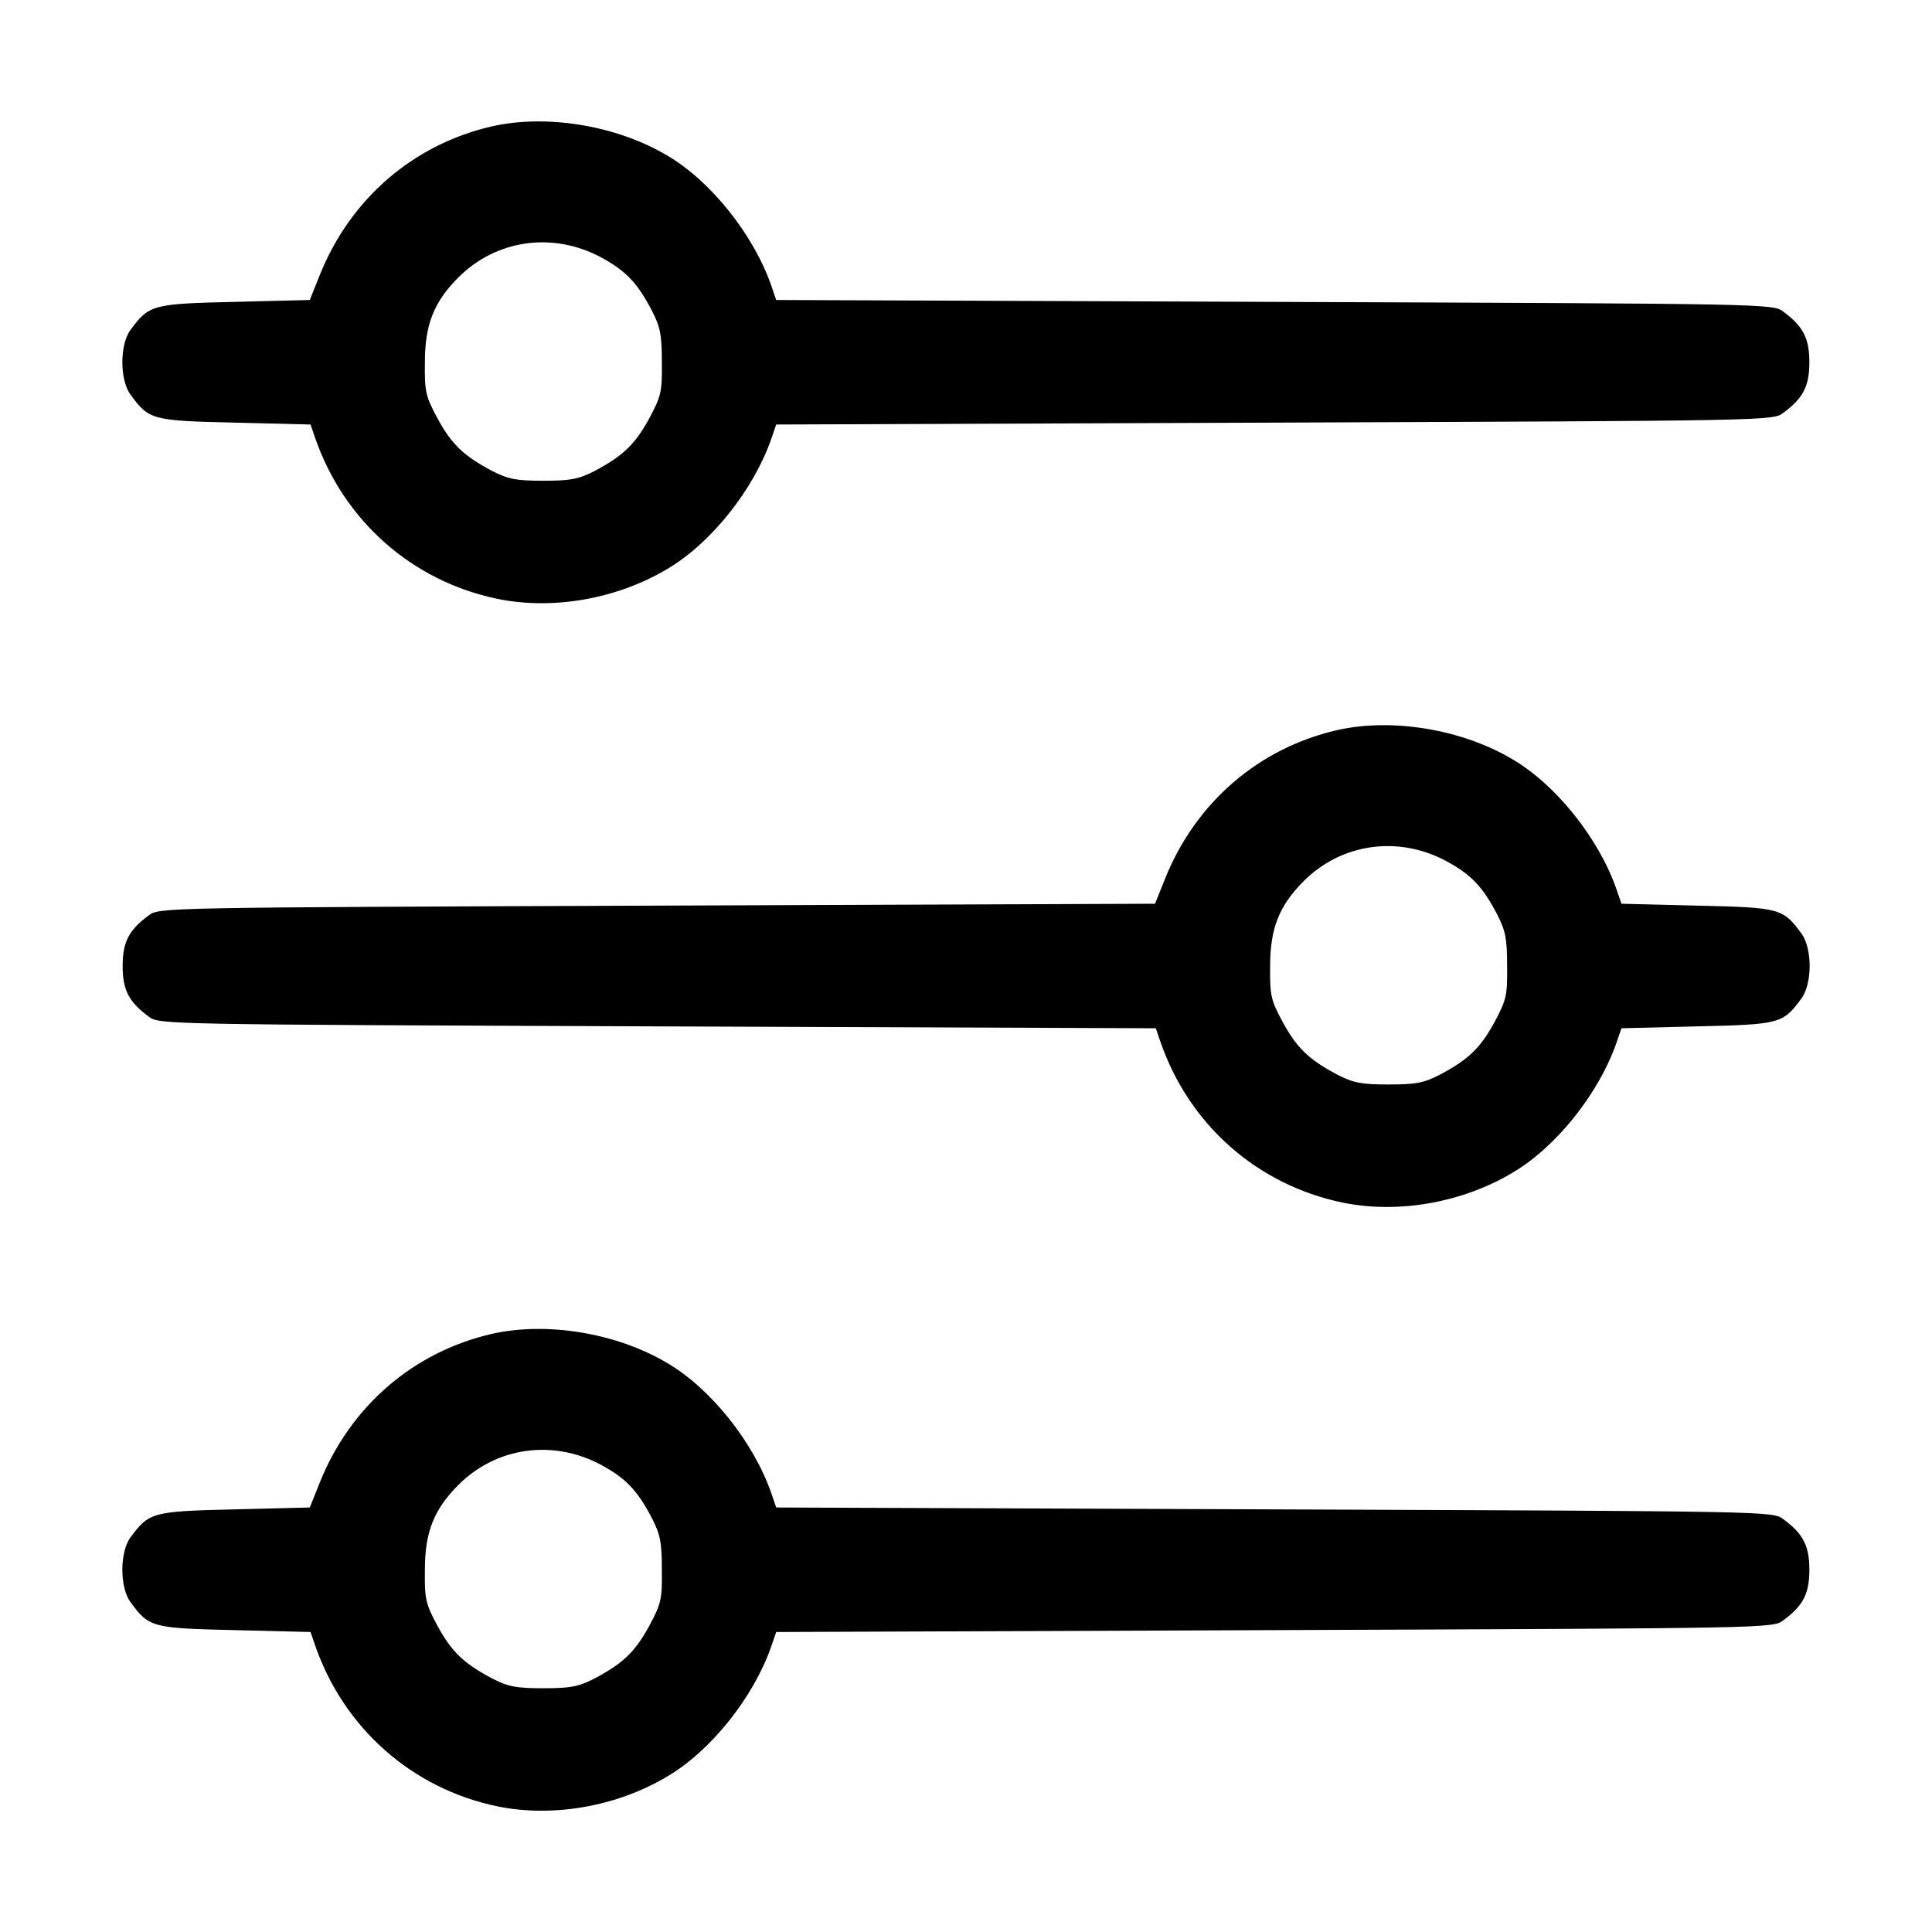 <?xml version="1.0" standalone="no"?>
<!DOCTYPE svg PUBLIC "-//W3C//DTD SVG 20010904//EN"
 "http://www.w3.org/TR/2001/REC-SVG-20010904/DTD/svg10.dtd">
<svg version="1.0" xmlns="http://www.w3.org/2000/svg"
 width="512pt" height="512pt" viewBox="0 0 512 512"
 preserveAspectRatio="xMidYMid meet">

<g transform="translate(0,512) scale(0.1,-0.1)"
fill="#000000" stroke="none">
<path d="M1303 4785 c-208 -48 -375 -192 -456 -395 l-26 -65 -200 -5 c-218 -5
-226 -8 -275 -74 -29 -39 -29 -133 0 -172 49 -67 57 -69 276 -74 l201 -5 12
-35 c76 -220 257 -380 483 -427 146 -30 316 -1 450 79 116 68 229 210 276 345
l13 38 1321 5 c1314 5 1321 5 1348 26 53 39 69 71 69 134 0 63 -16 95 -69 134
-27 21 -34 21 -1348 26 l-1321 5 -13 38 c-47 135 -160 277 -276 345 -135 80
-320 110 -465 77z m288 -346 c67 -36 98 -68 137 -143 22 -43 26 -64 26 -136 1
-78 -2 -90 -33 -148 -38 -70 -70 -100 -145 -140 -43 -22 -64 -26 -136 -26 -72
0 -93 4 -136 26 -75 40 -107 70 -145 140 -31 58 -34 70 -33 148 0 100 24 160
89 225 100 100 249 121 376 54z"/>
<path d="M3543 3185 c-208 -48 -375 -192 -456 -395 l-26 -65 -1320 -5 c-1313
-5 -1320 -5 -1347 -26 -53 -39 -69 -71 -69 -134 0 -63 16 -95 69 -134 27 -21
34 -21 1348 -26 l1321 -5 12 -35 c76 -221 257 -380 483 -427 146 -30 316 -1
450 79 116 68 229 210 276 345 l13 38 201 5 c219 5 227 7 276 74 29 39 29 133
0 172 -49 67 -57 69 -276 74 l-201 5 -13 38 c-47 135 -160 277 -276 345 -135
80 -320 110 -465 77z m288 -346 c67 -36 98 -68 137 -143 22 -43 26 -64 26
-136 1 -78 -2 -90 -33 -148 -38 -70 -70 -100 -145 -140 -43 -22 -64 -26 -136
-26 -72 0 -93 4 -136 26 -75 40 -107 70 -145 140 -31 58 -34 70 -33 148 0 100
24 160 89 225 100 100 249 121 376 54z"/>
<path d="M1303 1585 c-208 -48 -375 -192 -456 -395 l-26 -65 -200 -5 c-218 -5
-226 -8 -275 -74 -29 -39 -29 -133 0 -172 49 -67 57 -69 276 -74 l201 -5 12
-35 c76 -220 257 -380 483 -427 146 -30 316 -1 450 79 116 68 229 210 276 345
l13 38 1321 5 c1314 5 1321 5 1348 26 53 39 69 71 69 134 0 63 -16 95 -69 134
-27 21 -34 21 -1348 26 l-1321 5 -13 38 c-47 135 -160 277 -276 345 -135 80
-320 110 -465 77z m288 -346 c67 -36 98 -68 137 -143 22 -43 26 -64 26 -136 1
-78 -2 -90 -33 -148 -38 -70 -70 -100 -145 -140 -43 -22 -64 -26 -136 -26 -72
0 -93 4 -136 26 -75 40 -107 70 -145 140 -31 58 -34 70 -33 148 0 100 24 160
89 225 100 100 249 121 376 54z"/>
</g>
</svg>
